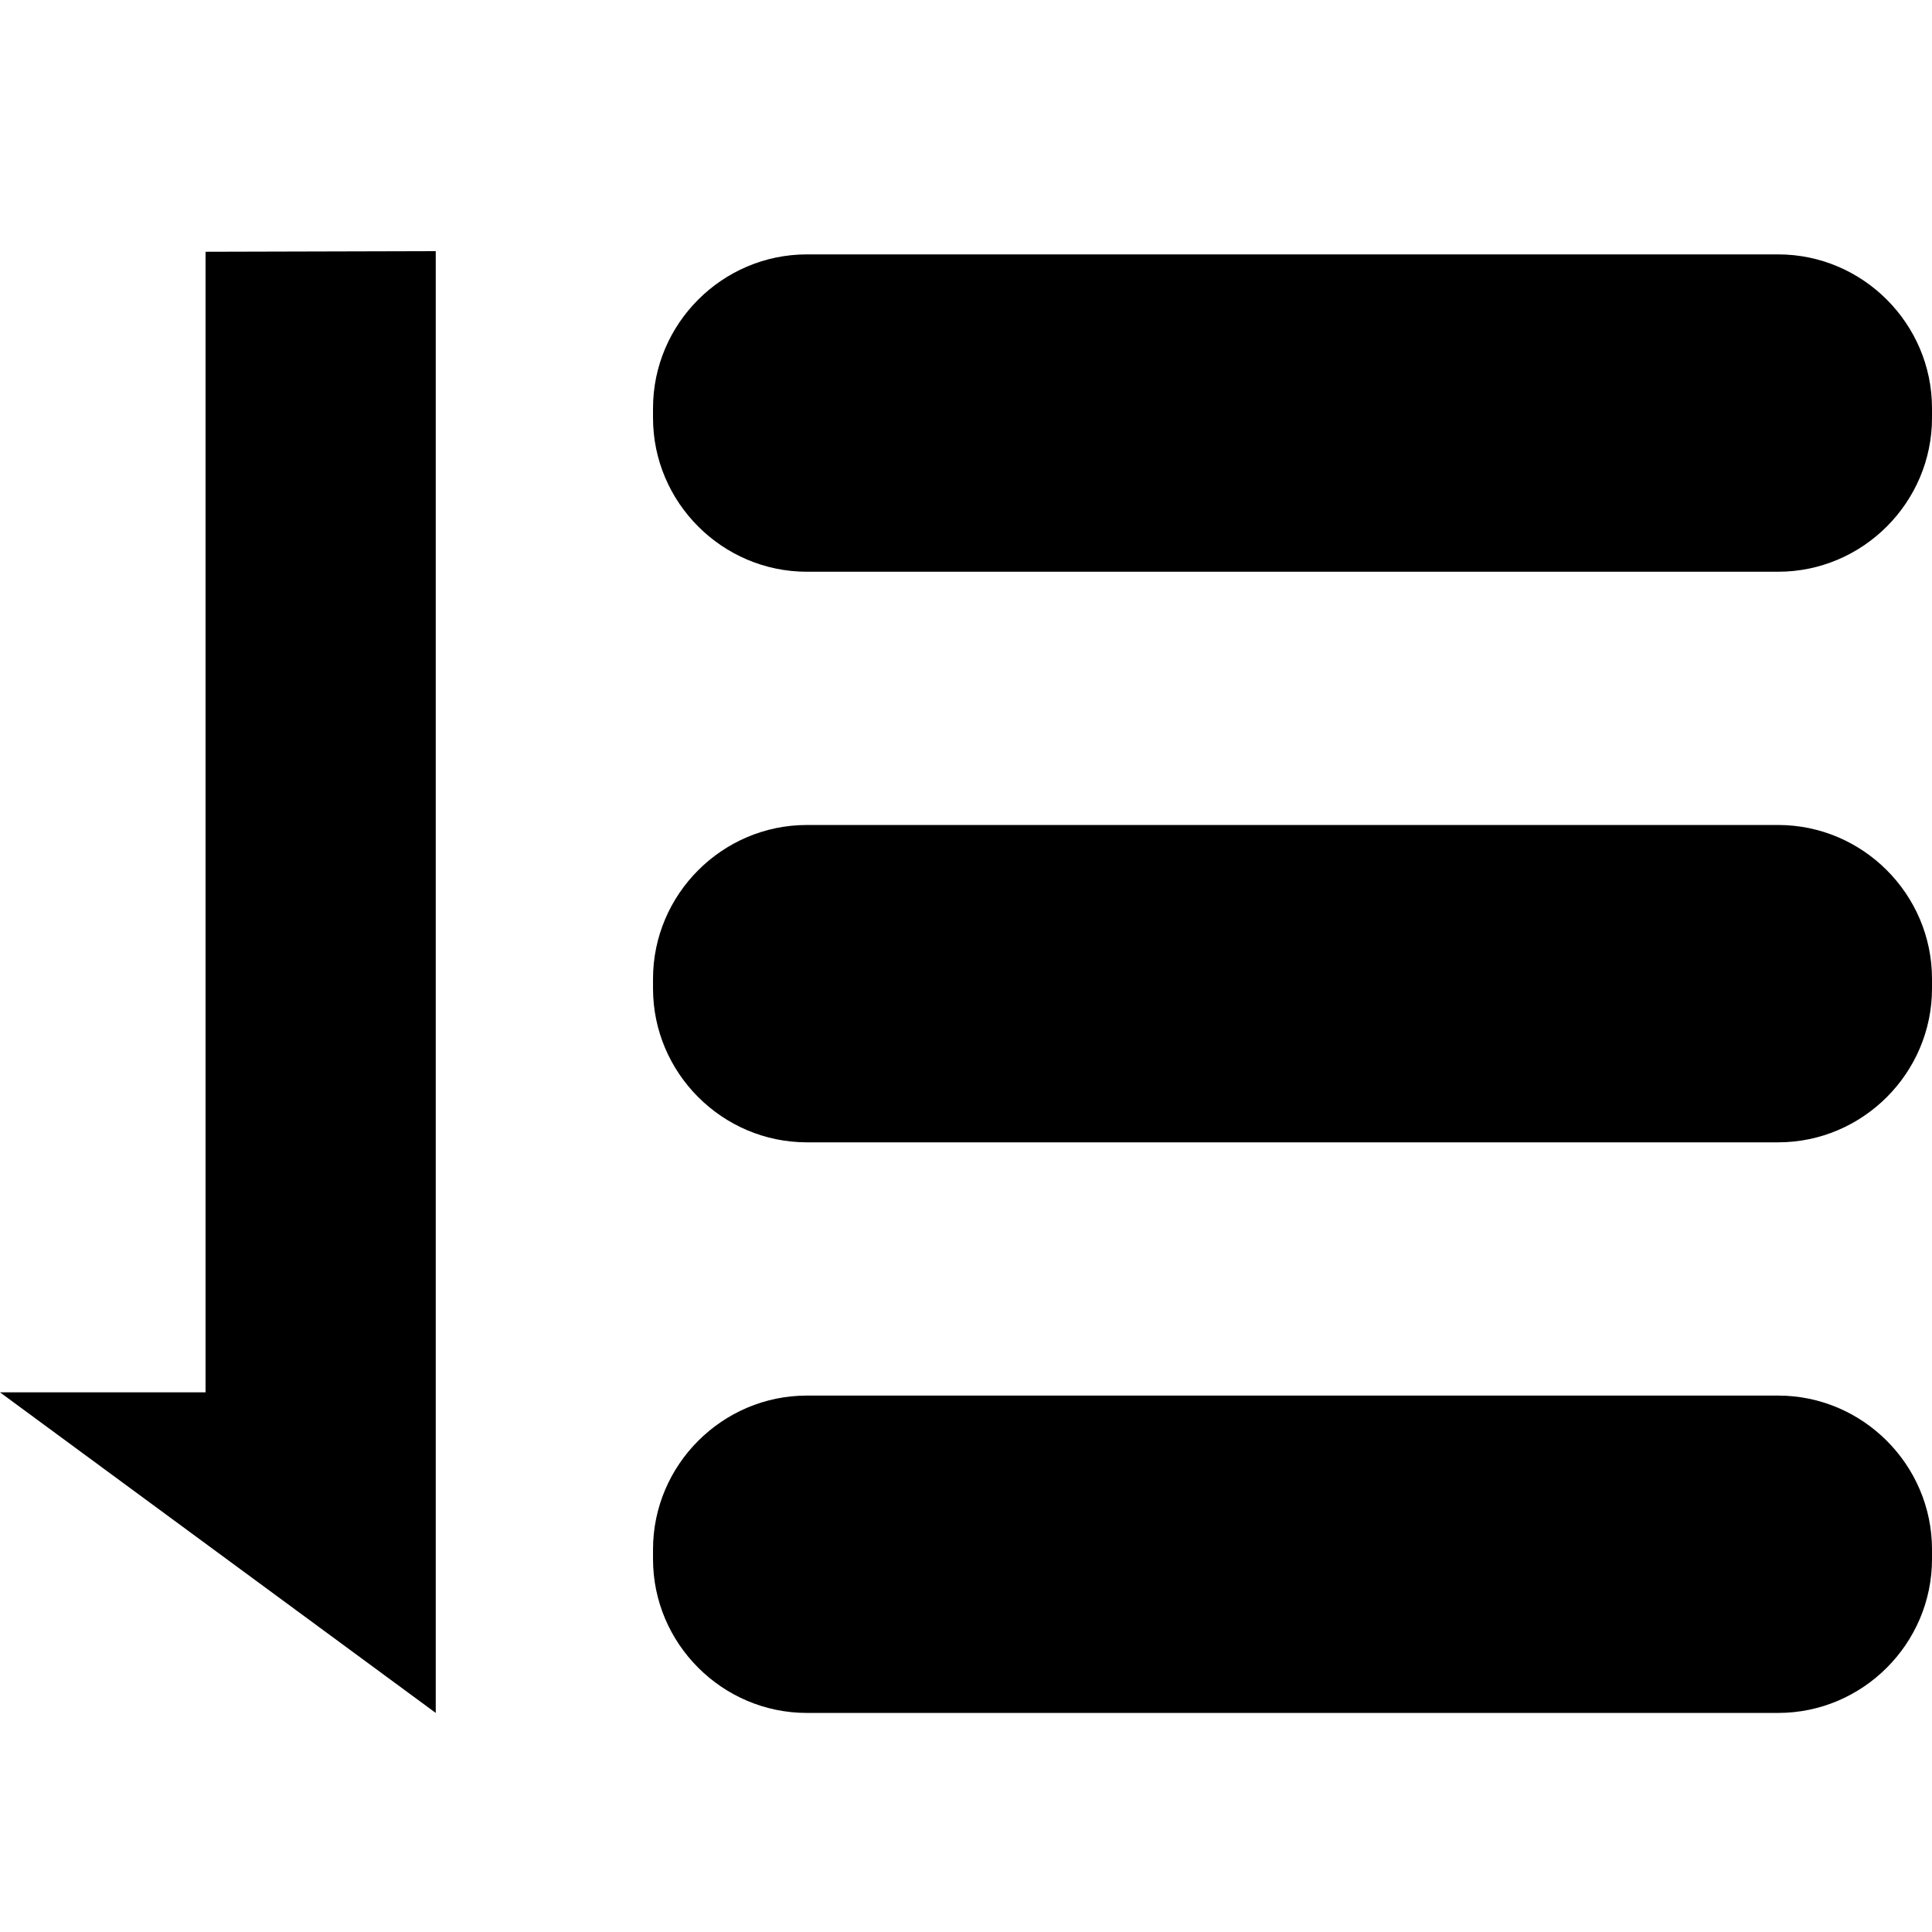 <svg class="sortIcon" viewBox="0 0 100 100">
	<path d="M92.036,13.167H41.764c-4.378,0-7.964,3.586-7.964,7.964v0.498c0,4.379,3.586,7.964,7.964,7.964h50.272   c4.379,0,7.964-3.585,7.964-7.964v-0.498C100,16.753,96.415,13.167,92.036,13.167z"/>
	<path d="M92.036,42.701H41.764c-4.378,0-7.964,3.586-7.964,7.964v0.498c0,4.379,3.586,7.964,7.964,7.964h50.272   c4.379,0,7.964-3.585,7.964-7.964v-0.498C100,46.287,96.415,42.701,92.036,42.701z"/>
	<path d="M92.036,72.235H41.764c-4.378,0-7.964,3.586-7.964,7.964v0.498c0,4.379,3.586,7.964,7.964,7.964h50.272   c4.379,0,7.964-3.585,7.964-7.964v-0.498C100,75.821,96.415,72.235,92.036,72.235z"/>
	<polygon points="22.554,13 10.639,13.031 10.639,72.068 0,72.068 22.554,88.661  "/>
</svg>